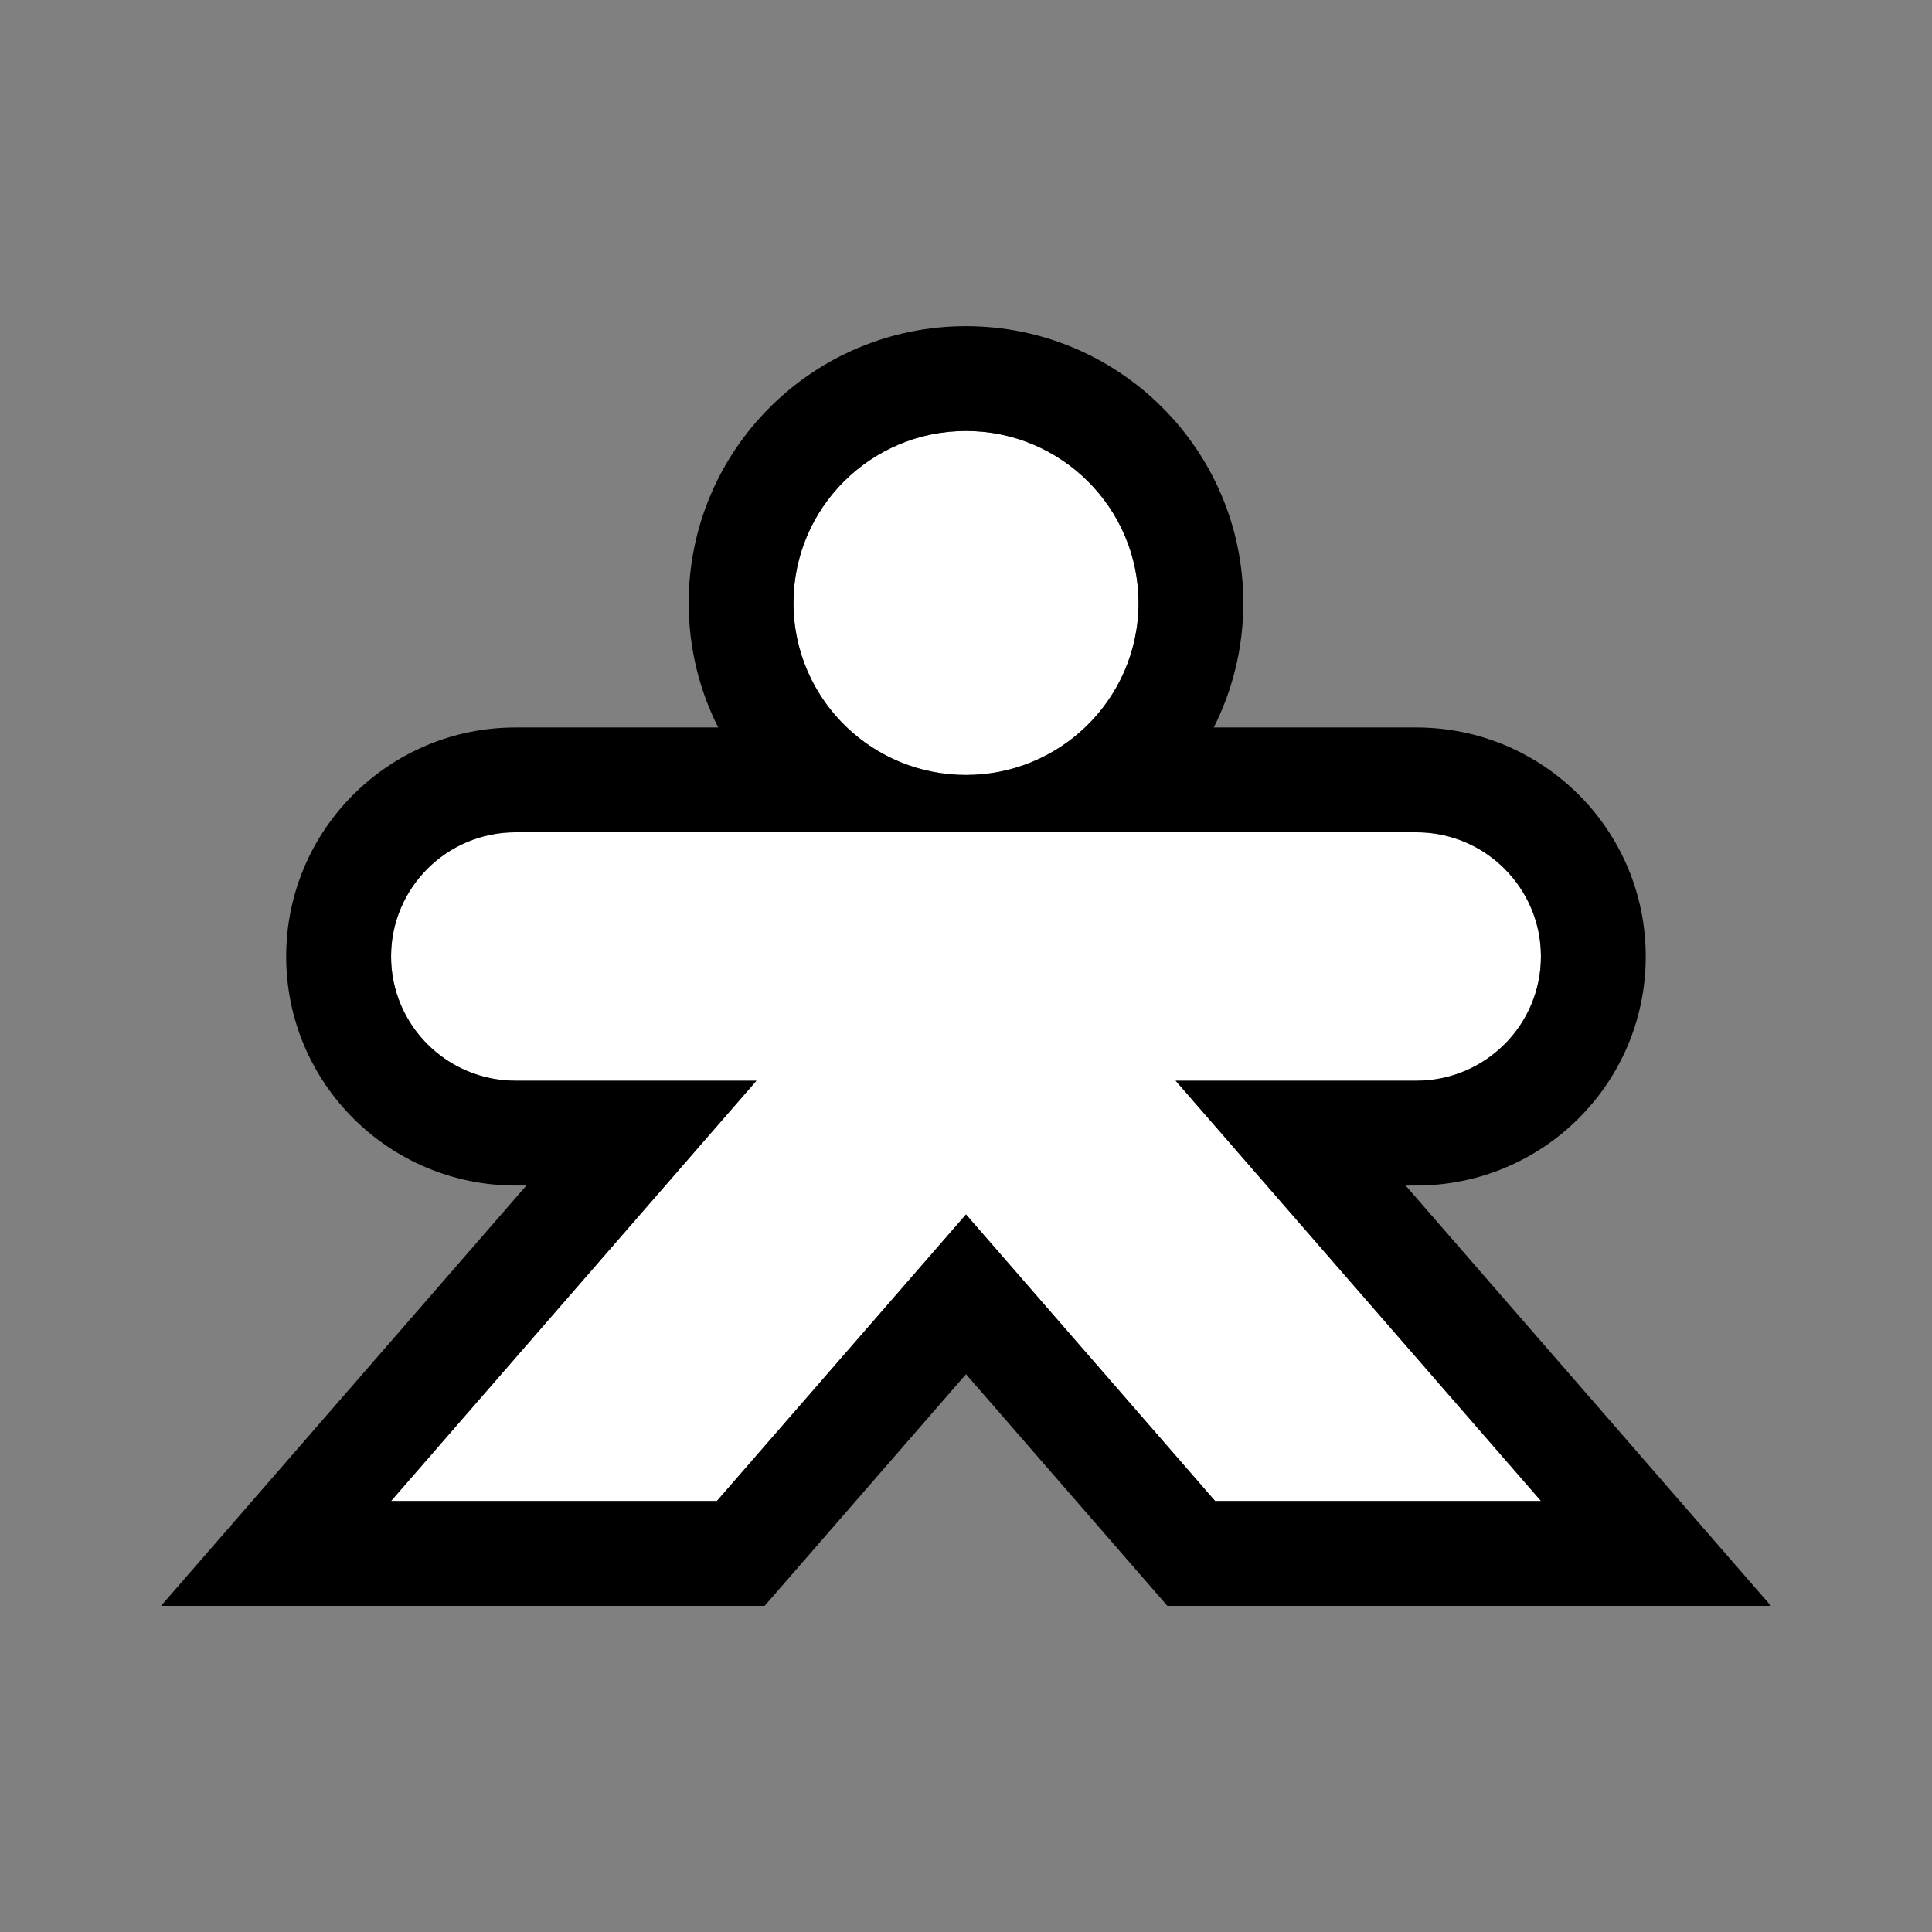 <svg xmlns="http://www.w3.org/2000/svg" width="24" height="24" viewBox="0 0 24 24" fill="none"><rect x="0" y="0" width="24" height="24" fill="#808080" stroke="none"/><rect width="24" height="24" fill="none"/>
<path fill-rule="evenodd" clip-rule="evenodd" d="M12 9.627C13.183 9.627 14.143 8.67 14.143 7.491C14.143 6.311 13.183 5.354 12 5.354C10.816 5.354 9.857 6.311 9.857 7.491C9.857 8.671 10.816 9.627 12 9.627ZM6.405 10.339H17.595C18.449 10.339 19.142 11.03 19.142 11.882C19.142 12.734 18.449 13.425 17.595 13.425H14.604L19.143 18.646H15.095L12 15.086L8.905 18.646H4.858L9.397 13.425H6.405C5.551 13.425 4.858 12.734 4.858 11.882C4.858 11.03 5.55 10.339 6.405 10.339Z" fill="white"/>
<path fill-rule="evenodd" clip-rule="evenodd" d="M9.397 13.425H6.405C5.551 13.425 4.858 12.734 4.858 11.882C4.858 11.03 5.55 10.339 6.405 10.339H17.595C18.449 10.339 19.142 11.03 19.142 11.882C19.142 12.734 18.449 13.425 17.595 13.425H14.604L19.143 18.646H15.095L12 15.086L8.905 18.646H4.858L9.397 13.425ZM12 17.071L9.498 19.949H2L6.539 14.727H6.405C4.835 14.727 3.555 13.457 3.555 11.882C3.555 10.307 4.835 9.037 6.405 9.037H8.922C8.687 8.572 8.555 8.047 8.555 7.491C8.555 5.588 10.101 4.052 12 4.052C13.899 4.052 15.445 5.588 15.445 7.491C15.445 8.047 15.312 8.572 15.078 9.037H17.594C19.165 9.037 20.444 10.307 20.444 11.882C20.444 13.457 19.165 14.727 17.594 14.727H17.461L22 19.949H14.502L12 17.071ZM13.478 9.037C13.887 8.648 14.143 8.099 14.143 7.491C14.143 6.311 13.183 5.354 12 5.354C10.816 5.354 9.857 6.311 9.857 7.491C9.857 8.099 10.112 8.648 10.521 9.037C10.905 9.402 11.426 9.627 12 9.627C12.573 9.627 13.094 9.402 13.478 9.037Z" fill="black"/>
</svg>
